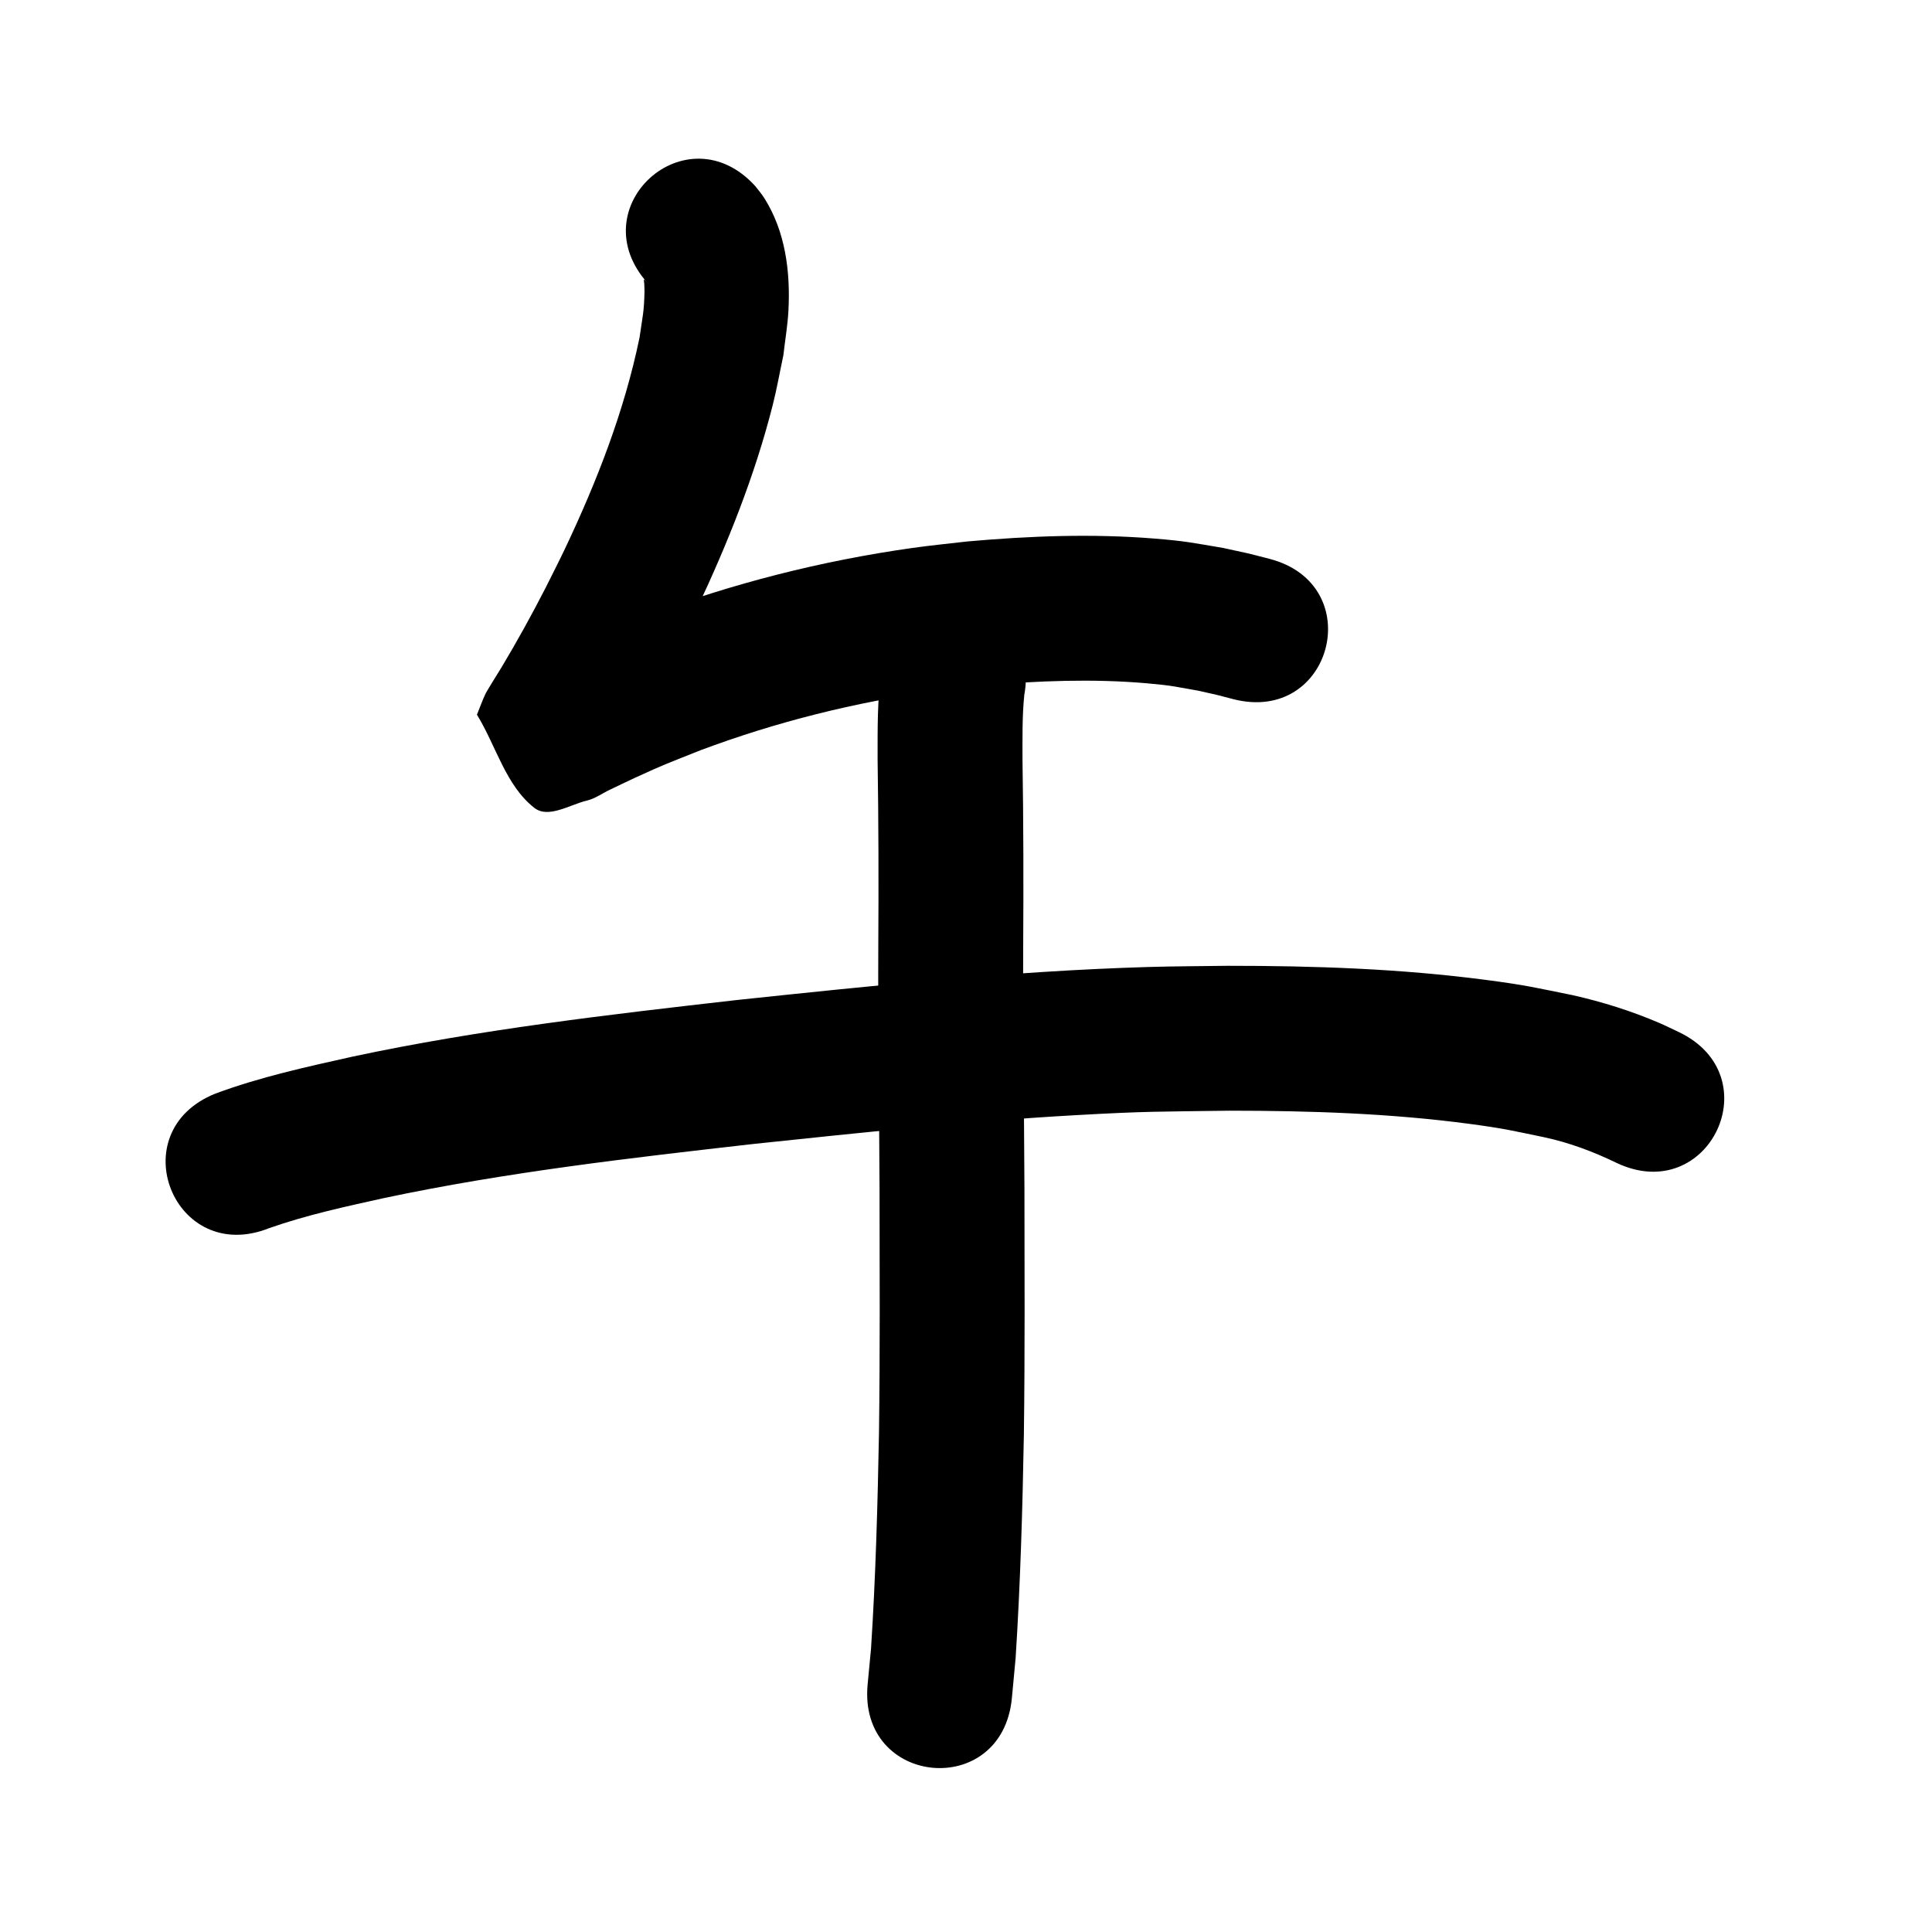<?xml version="1.0" ?>
<svg xmlns="http://www.w3.org/2000/svg" width="1000" height="1000">
<path d="m 335.332,146.68 c -0.533,-0.586 -1.067,-1.173 -1.6,-1.759 -0.145,-0.045 -0.41,-0.285 -0.436,-0.135 -0.102,0.6 0.122,1.211 0.149,1.819 0.07,1.547 0.184,3.096 0.144,4.645 -0.273,10.479 -0.849,11.531 -2.552,23.389 -7.844,38.057 -22.062,74.524 -38.683,109.546 -3.188,6.718 -6.606,13.324 -9.909,19.986 -7.188,14.001 -14.791,27.794 -22.882,41.294 -0.307,0.512 -7.531,12.077 -8.18,13.44 -1.706,3.585 -3.012,7.347 -4.518,11.02 9.913,16.084 14.849,36.623 29.739,48.251 7.211,5.631 18.288,-1.662 27.184,-3.799 4.219,-1.013 7.849,-3.7 11.769,-5.559 4.264,-2.022 8.494,-4.118 12.784,-6.086 16.434,-7.54 16.49,-7.294 34.175,-14.377 39.323,-14.74 80.255,-24.96 121.847,-30.72 8.368,-1.159 16.784,-1.935 25.177,-2.902 27.831,-2.347 55.896,-3.491 83.77,-1.09 12.672,1.092 15.201,1.788 27.092,3.895 12.6,2.857 6.649,1.396 17.867,4.32 51.353,13.241 70.079,-59.383 18.726,-72.625 v 0 c -14.851,-3.798 -6.896,-1.892 -23.888,-5.611 -15.717,-2.641 -19.001,-3.515 -35.469,-4.853 -32.22,-2.619 -64.642,-1.377 -96.797,1.471 -9.504,1.123 -19.036,2.028 -28.511,3.368 -47.049,6.649 -93.336,18.356 -137.788,35.161 -7.036,2.838 -14.12,5.56 -21.109,8.513 -10.096,4.267 -20.584,9.198 -30.492,14.001 -2.161,1.048 -8.69,2.399 -6.438,3.234 42.255,15.672 -12.544,-52.942 41.95,47.774 -0.879,1.666 -4.508,5.201 -2.636,4.998 1.942,-0.211 1.98,-3.368 2.995,-5.037 1.812,-2.98 3.694,-5.917 5.484,-8.91 8.975,-15.012 17.406,-30.349 25.374,-45.918 3.661,-7.418 7.455,-14.772 10.984,-22.254 16.001,-33.919 30.091,-69.14 39.317,-105.557 2.148,-8.481 3.657,-17.11 5.486,-25.666 0.876,-7.712 2.221,-15.384 2.629,-23.135 1.062,-20.195 -1.546,-41.086 -12.591,-58.439 -1.329,-2.088 -2.981,-3.952 -4.472,-5.927 -35.521,-39.38 -91.212,10.855 -55.691,50.234 z"/>
<path d="m 139.364,635.672 c 19.397,-6.825 39.55,-11.16 59.59,-15.595 63.103,-13.369 127.267,-20.706 191.294,-27.991 55.337,-5.828 110.71,-11.732 166.282,-14.863 37.377,-2.106 42.965,-1.805 79.93,-2.331 41.545,0.021 83.206,1.351 124.43,6.859 17.924,2.395 21.435,3.396 38.252,6.857 13.093,2.794 25.545,7.467 37.547,13.287 47.923,22.713 80.044,-45.061 32.121,-67.774 v 0 c -3.284,-1.534 -6.52,-3.172 -9.851,-4.603 -14.469,-6.215 -29.507,-10.935 -44.865,-14.405 -19.823,-3.994 -23.92,-5.145 -44.818,-7.893 -44.375,-5.835 -89.2,-7.344 -133.914,-7.321 -13.765,0.207 -27.535,0.211 -41.296,0.62 -71.004,2.114 -141.704,9.602 -212.301,17.047 -66.636,7.588 -133.403,15.296 -199.062,29.292 -23.961,5.333 -48.073,10.599 -71.14,19.155 -49.255,19.658 -21.455,89.315 27.8,69.657 z"/>
<path d="m 456.376,346.327 c -2.385,15.452 -2.111,31.159 -2.133,46.747 0.499,32.253 0.56,64.504 0.358,96.759 -0.201,41.853 0.483,83.703 0.649,125.555 0.051,42.054 0.279,84.11 -0.286,126.162 -0.7,37.31 -1.717,74.619 -4.126,111.861 -0.586,6.153 -1.171,12.307 -1.757,18.46 -4.977,52.799 69.692,59.837 74.669,7.038 v 0 c 0.644,-6.896 1.289,-13.791 1.933,-20.687 2.462,-38.512 3.579,-77.089 4.274,-115.672 0.564,-42.485 0.351,-84.973 0.292,-127.461 -0.165,-41.597 -0.842,-83.191 -0.65,-124.789 0.202,-32.381 0.154,-64.759 -0.357,-97.138 0.011,-11.13 -0.199,-22.301 0.918,-33.391 9.507,-52.174 -64.278,-65.619 -73.785,-13.445 z"/>
</svg>
